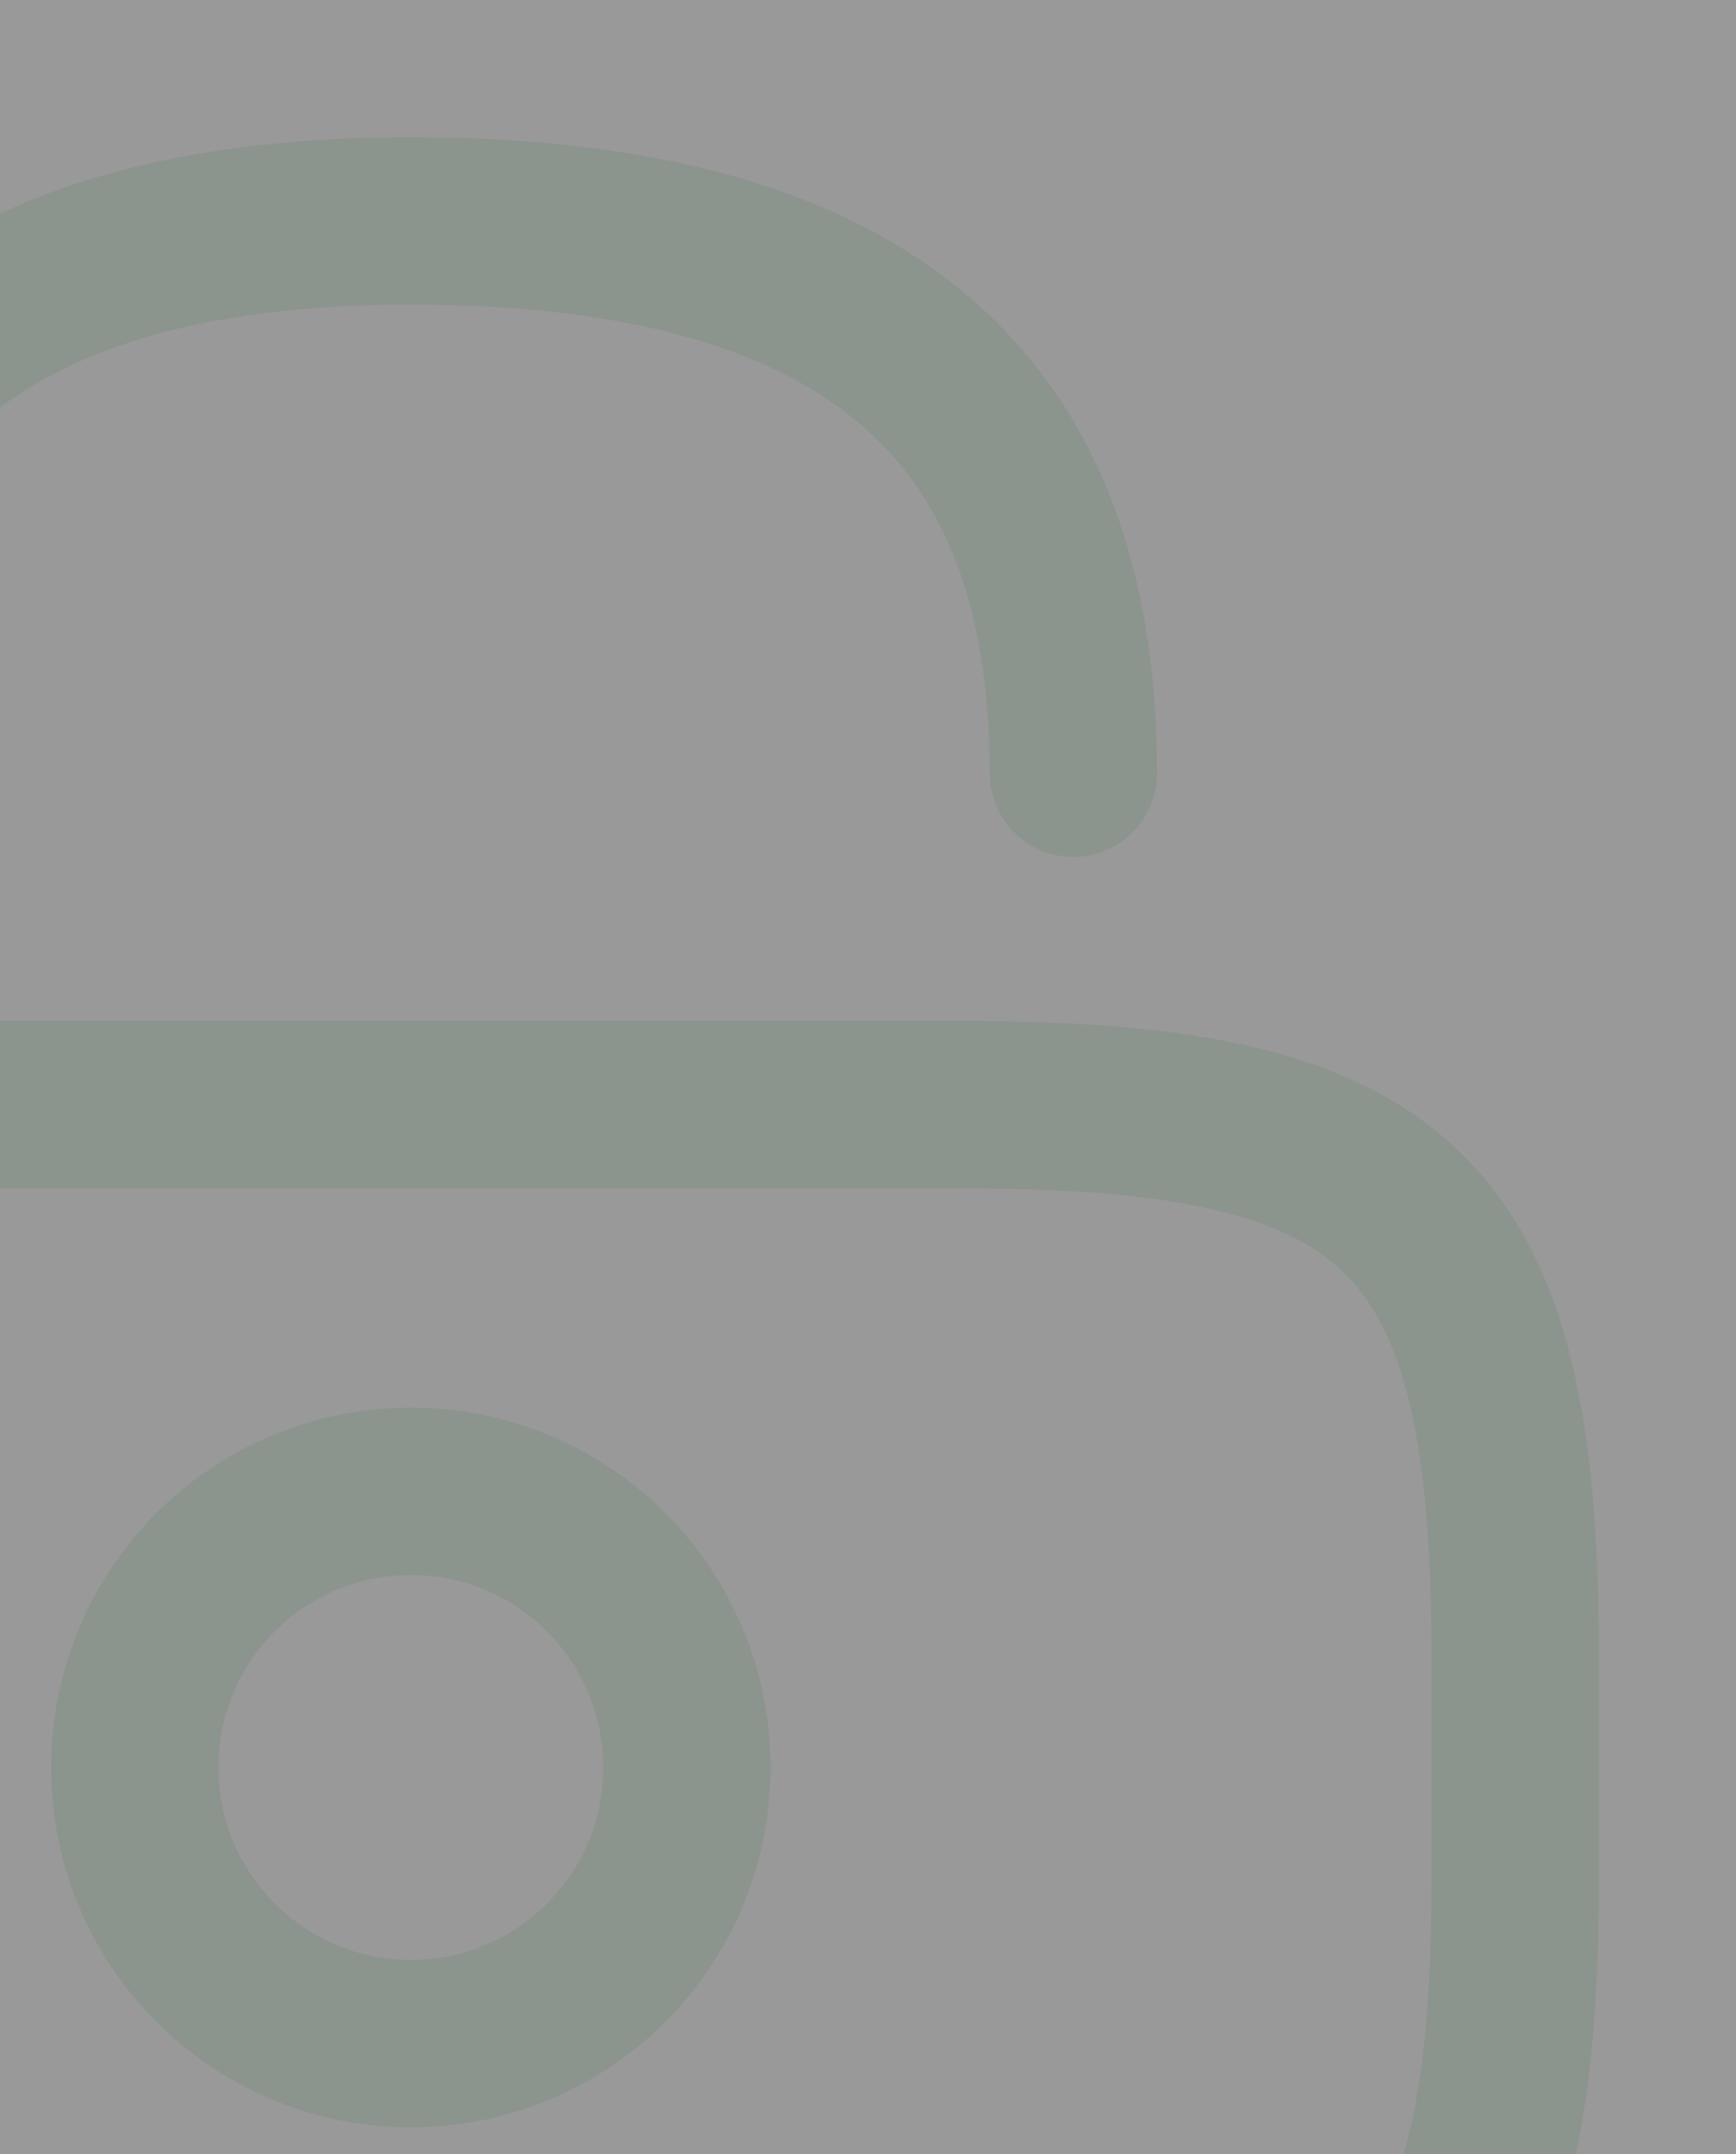 <svg width="262" height="325" viewBox="0 0 262 325" fill="none" xmlns="http://www.w3.org/2000/svg">
<rect x="0" y="0" width="262" height="325" fill="#333333" stroke="none"/>
<g opacity="0.5">
<rect width="400" height="400" transform="translate(-138)" fill="white"/>
<path d="M145.338 366.667H-21.329C-87.995 366.667 -104.662 350 -104.662 283.334V250C-104.662 183.334 -87.995 166.667 -21.329 166.667H145.338C212.005 166.667 228.671 183.334 228.671 250V283.334C228.671 350 212.005 366.667 145.338 366.667Z" stroke="#E6F5EA" stroke-width="25.25" stroke-linecap="round" stroke-linejoin="round"/>
<path d="M-38.002 166.667V133.334C-38.002 78.167 -21.335 33.334 61.998 33.334C136.998 33.334 161.998 66.667 161.998 116.667" stroke="#E6F5EA" stroke-width="25.25" stroke-linecap="round" stroke-linejoin="round"/>
<path d="M62.005 308.333C85.017 308.333 103.672 289.678 103.672 266.667C103.672 243.655 85.017 225 62.005 225C38.994 225 20.339 243.655 20.339 266.667C20.339 289.678 38.994 308.333 62.005 308.333Z" stroke="#E6F5EA" stroke-width="25.25" stroke-linecap="round" stroke-linejoin="round"/>
</g>
</svg>
